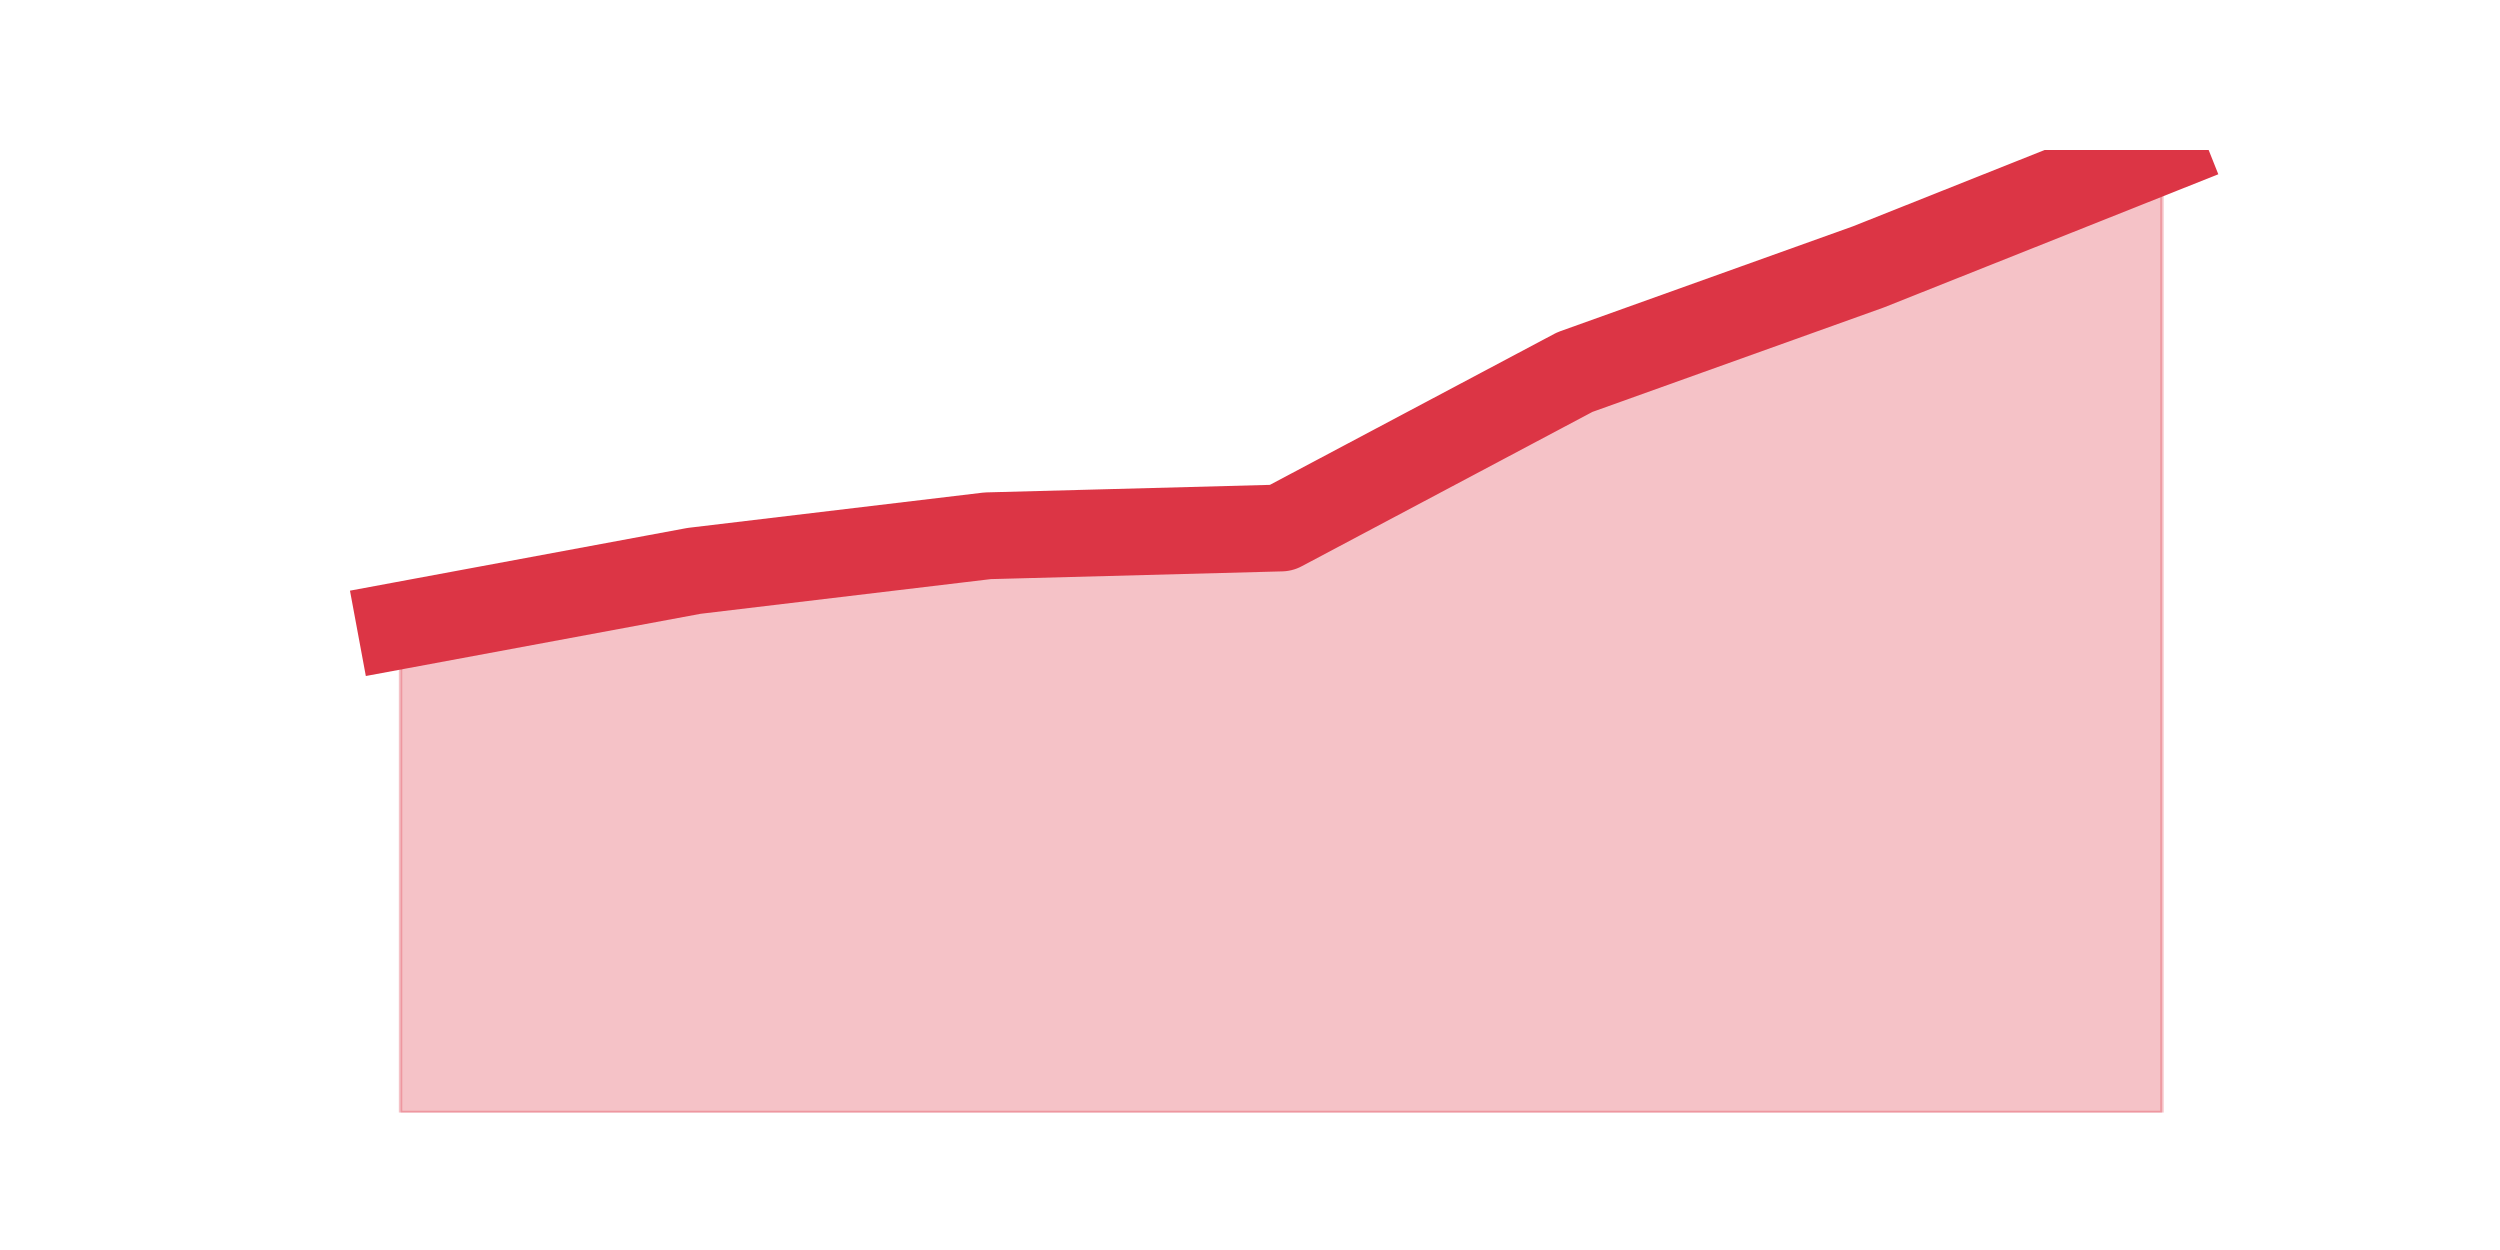 <?xml version="1.0" encoding="utf-8" standalone="no"?>
<!DOCTYPE svg PUBLIC "-//W3C//DTD SVG 1.1//EN"
  "http://www.w3.org/Graphics/SVG/1.1/DTD/svg11.dtd">
<!-- Created with matplotlib (https://matplotlib.org/) -->
<svg height="360pt" version="1.1" viewBox="0 0 720 360" width="720pt" xmlns="http://www.w3.org/2000/svg" xmlns:xlink="http://www.w3.org/1999/xlink">
 <defs>
  <style type="text/css">*{stroke-linecap:butt;stroke-linejoin:round;}</style>
 </defs>
 <g id="figure_1">
  <g id="patch_1">
   <path d="M 0 360 
L 720 360 
L 720 0 
L 0 0 
z
" style="fill:none;"/>
  </g>
  <g id="axes_1">
   <g id="matplotlib.axis_1"/>
   <g id="matplotlib.axis_2"/>
   <g id="PolyCollection_1">
    <defs>
     <path d="M 115.364 -179.883 
L 115.364 -39.6 
L 199.909 -39.6 
L 284.455 -39.6 
L 369 -39.6 
L 453.545 -39.6 
L 538.091 -39.6 
L 622.636 -39.6 
L 622.636 -316.8 
L 622.636 -316.8 
L 538.091 -283.132 
L 453.545 -252.831 
L 369 -207.94 
L 284.455 -205.696 
L 199.909 -195.595 
L 115.364 -179.883 
z
" id="m09a7b62c0c" style="stroke:#dc3545;stroke-opacity:0.3;"/>
    </defs>
    <g clip-path="url(#p0a7ba5e8b9)">
     <use style="fill:#dc3545;fill-opacity:0.3;stroke:#dc3545;stroke-opacity:0.3;" x="0" xlink:href="#m09a7b62c0c" y="360"/>
    </g>
   </g>
   <g id="line2d_1">
    <path clip-path="url(#p0a7ba5e8b9)" d="M 115.364 180.117 
L 199.909 164.405 
L 284.455 154.304 
L 369 152.06 
L 453.545 107.169 
L 538.091 76.868 
L 622.636 43.2 
" style="fill:none;stroke:#dc3545;stroke-linecap:square;stroke-width:25;"/>
   </g>
  </g>
 </g>
 <defs>
  <clipPath id="p0a7ba5e8b9">
   <rect height="277.2" width="558" x="90" y="43.2"/>
  </clipPath>
 </defs>
</svg>
